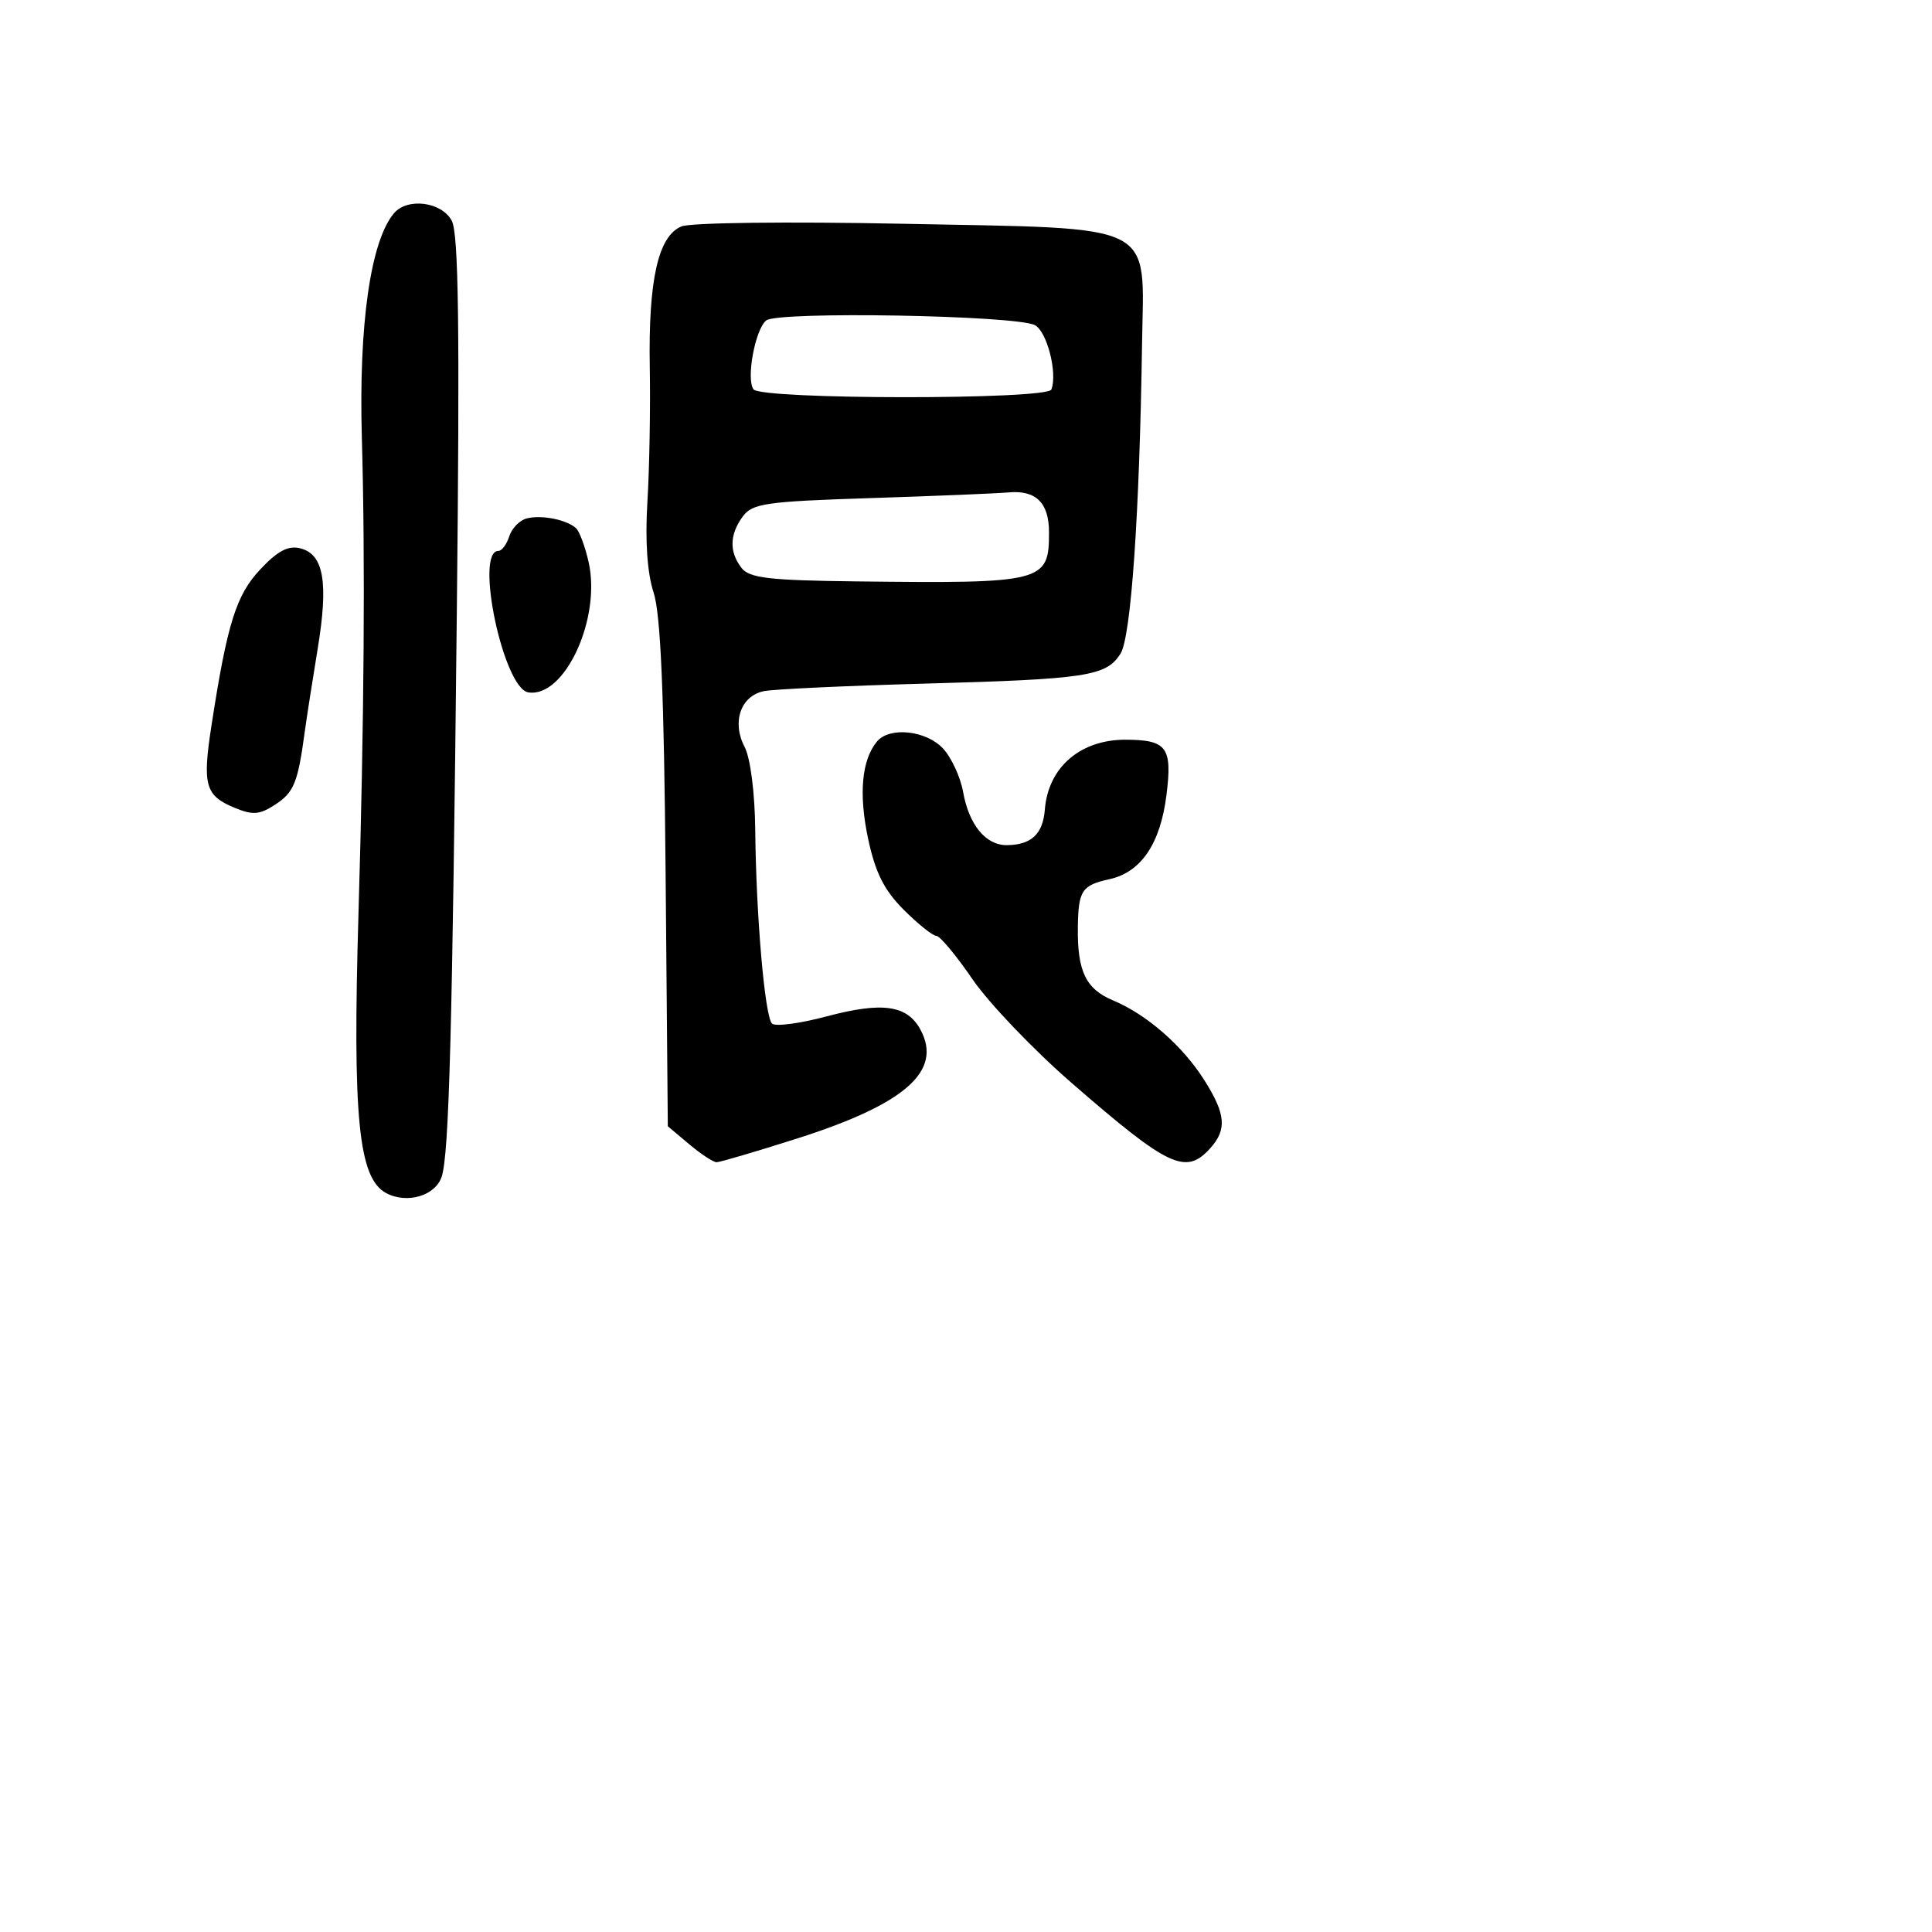 <svg xmlns="http://www.w3.org/2000/svg" width="256" height="256" viewBox="0 0 256 256" version="1.1">
	<path d="M 52.180 28.283 C 49.094 32.002, 47.522 43.035, 47.947 58 C 48.406 74.123, 48.255 95.429, 47.501 121.060 C 46.705 148.134, 47.496 156.125, 51.165 158.088 C 53.934 159.570, 57.726 158.439, 58.535 155.889 C 59.507 152.828, 59.939 136.637, 60.533 81 C 60.933 43.548, 60.770 30.952, 59.862 29.250 C 58.515 26.725, 53.950 26.150, 52.180 28.283 M 90.302 29.999 C 87.207 31.264, 85.895 37.114, 86.100 48.741 C 86.195 54.108, 86.053 62.100, 85.784 66.500 C 85.469 71.655, 85.760 75.922, 86.602 78.500 C 87.543 81.384, 87.989 91.812, 88.198 115.867 L 88.489 149.234 91.321 151.617 C 92.879 152.928, 94.515 154, 94.957 154 C 95.399 154, 100.202 152.585, 105.630 150.856 C 119.954 146.292, 124.906 141.930, 121.977 136.457 C 120.222 133.178, 116.927 132.707, 109.526 134.679 C 105.974 135.626, 102.719 136.052, 102.294 135.627 C 101.339 134.673, 100.188 121.387, 100.073 110 C 100.023 105.017, 99.435 100.441, 98.652 98.940 C 96.948 95.676, 98.149 92.219, 101.207 91.583 C 102.468 91.321, 112.050 90.872, 122.500 90.584 C 143.993 89.993, 146.579 89.599, 148.470 86.622 C 149.865 84.425, 150.995 68.205, 151.326 45.622 C 151.566 29.216, 153.809 30.341, 119.500 29.648 C 104.413 29.343, 91.530 29.498, 90.302 29.999 M 101.526 42.460 C 100.060 43.648, 98.847 50.212, 99.840 51.586 C 100.834 52.962, 138.793 52.986, 139.314 51.610 C 140.143 49.427, 138.735 43.929, 137.132 43.086 C 134.641 41.776, 103.054 41.220, 101.526 42.460 M 115.357 66 C 101.475 66.447, 99.684 66.705, 98.417 68.441 C 96.668 70.837, 96.612 73.113, 98.250 75.246 C 99.288 76.598, 101.875 76.902, 113.500 77.038 C 138.291 77.329, 139 77.148, 139 70.551 C 139 66.606, 137.266 64.908, 133.587 65.249 C 132.099 65.387, 123.895 65.725, 115.357 66 M 69.797 68.692 C 68.860 68.932, 67.818 70, 67.480 71.064 C 67.142 72.129, 66.494 73, 66.041 73 C 62.855 73, 66.700 91.207, 70 91.742 C 74.802 92.520, 79.686 81.975, 77.995 74.478 C 77.533 72.431, 76.783 70.411, 76.328 69.990 C 75.107 68.861, 71.744 68.192, 69.797 68.692 M 34.511 75.420 C 31.289 78.836, 30.106 82.613, 28.018 96.157 C 26.803 104.036, 27.192 105.423, 31.066 107.027 C 33.502 108.036, 34.403 107.966, 36.478 106.606 C 38.951 104.986, 39.467 103.716, 40.377 97 C 40.638 95.075, 41.410 90.116, 42.092 85.980 C 43.540 77.197, 42.909 73.471, 39.834 72.667 C 38.216 72.244, 36.830 72.961, 34.511 75.420 M 116.203 98.256 C 114.180 100.693, 113.767 105.190, 115.023 111.107 C 115.980 115.618, 117.144 117.944, 119.747 120.547 C 121.646 122.446, 123.588 124, 124.063 124 C 124.537 124, 126.695 126.588, 128.858 129.750 C 131.021 132.912, 136.935 139.100, 141.999 143.500 C 154.850 154.666, 157.118 155.737, 160.345 152.171 C 162.598 149.682, 162.428 147.638, 159.593 143.147 C 156.709 138.578, 151.962 134.429, 147.476 132.554 C 143.872 131.049, 142.741 128.690, 142.821 122.854 C 142.889 117.995, 143.344 117.303, 146.999 116.500 C 151.198 115.578, 153.756 111.804, 154.564 105.337 C 155.352 99.029, 154.625 98.040, 149.184 98.015 C 143.156 97.987, 138.888 101.666, 138.447 107.272 C 138.192 110.522, 136.652 111.961, 133.405 111.985 C 130.615 112.005, 128.396 109.300, 127.614 104.925 C 127.263 102.959, 126.063 100.372, 124.949 99.175 C 122.710 96.772, 117.857 96.262, 116.203 98.256" stroke="none" fill="black" fill-rule="evenodd"/>
</svg>